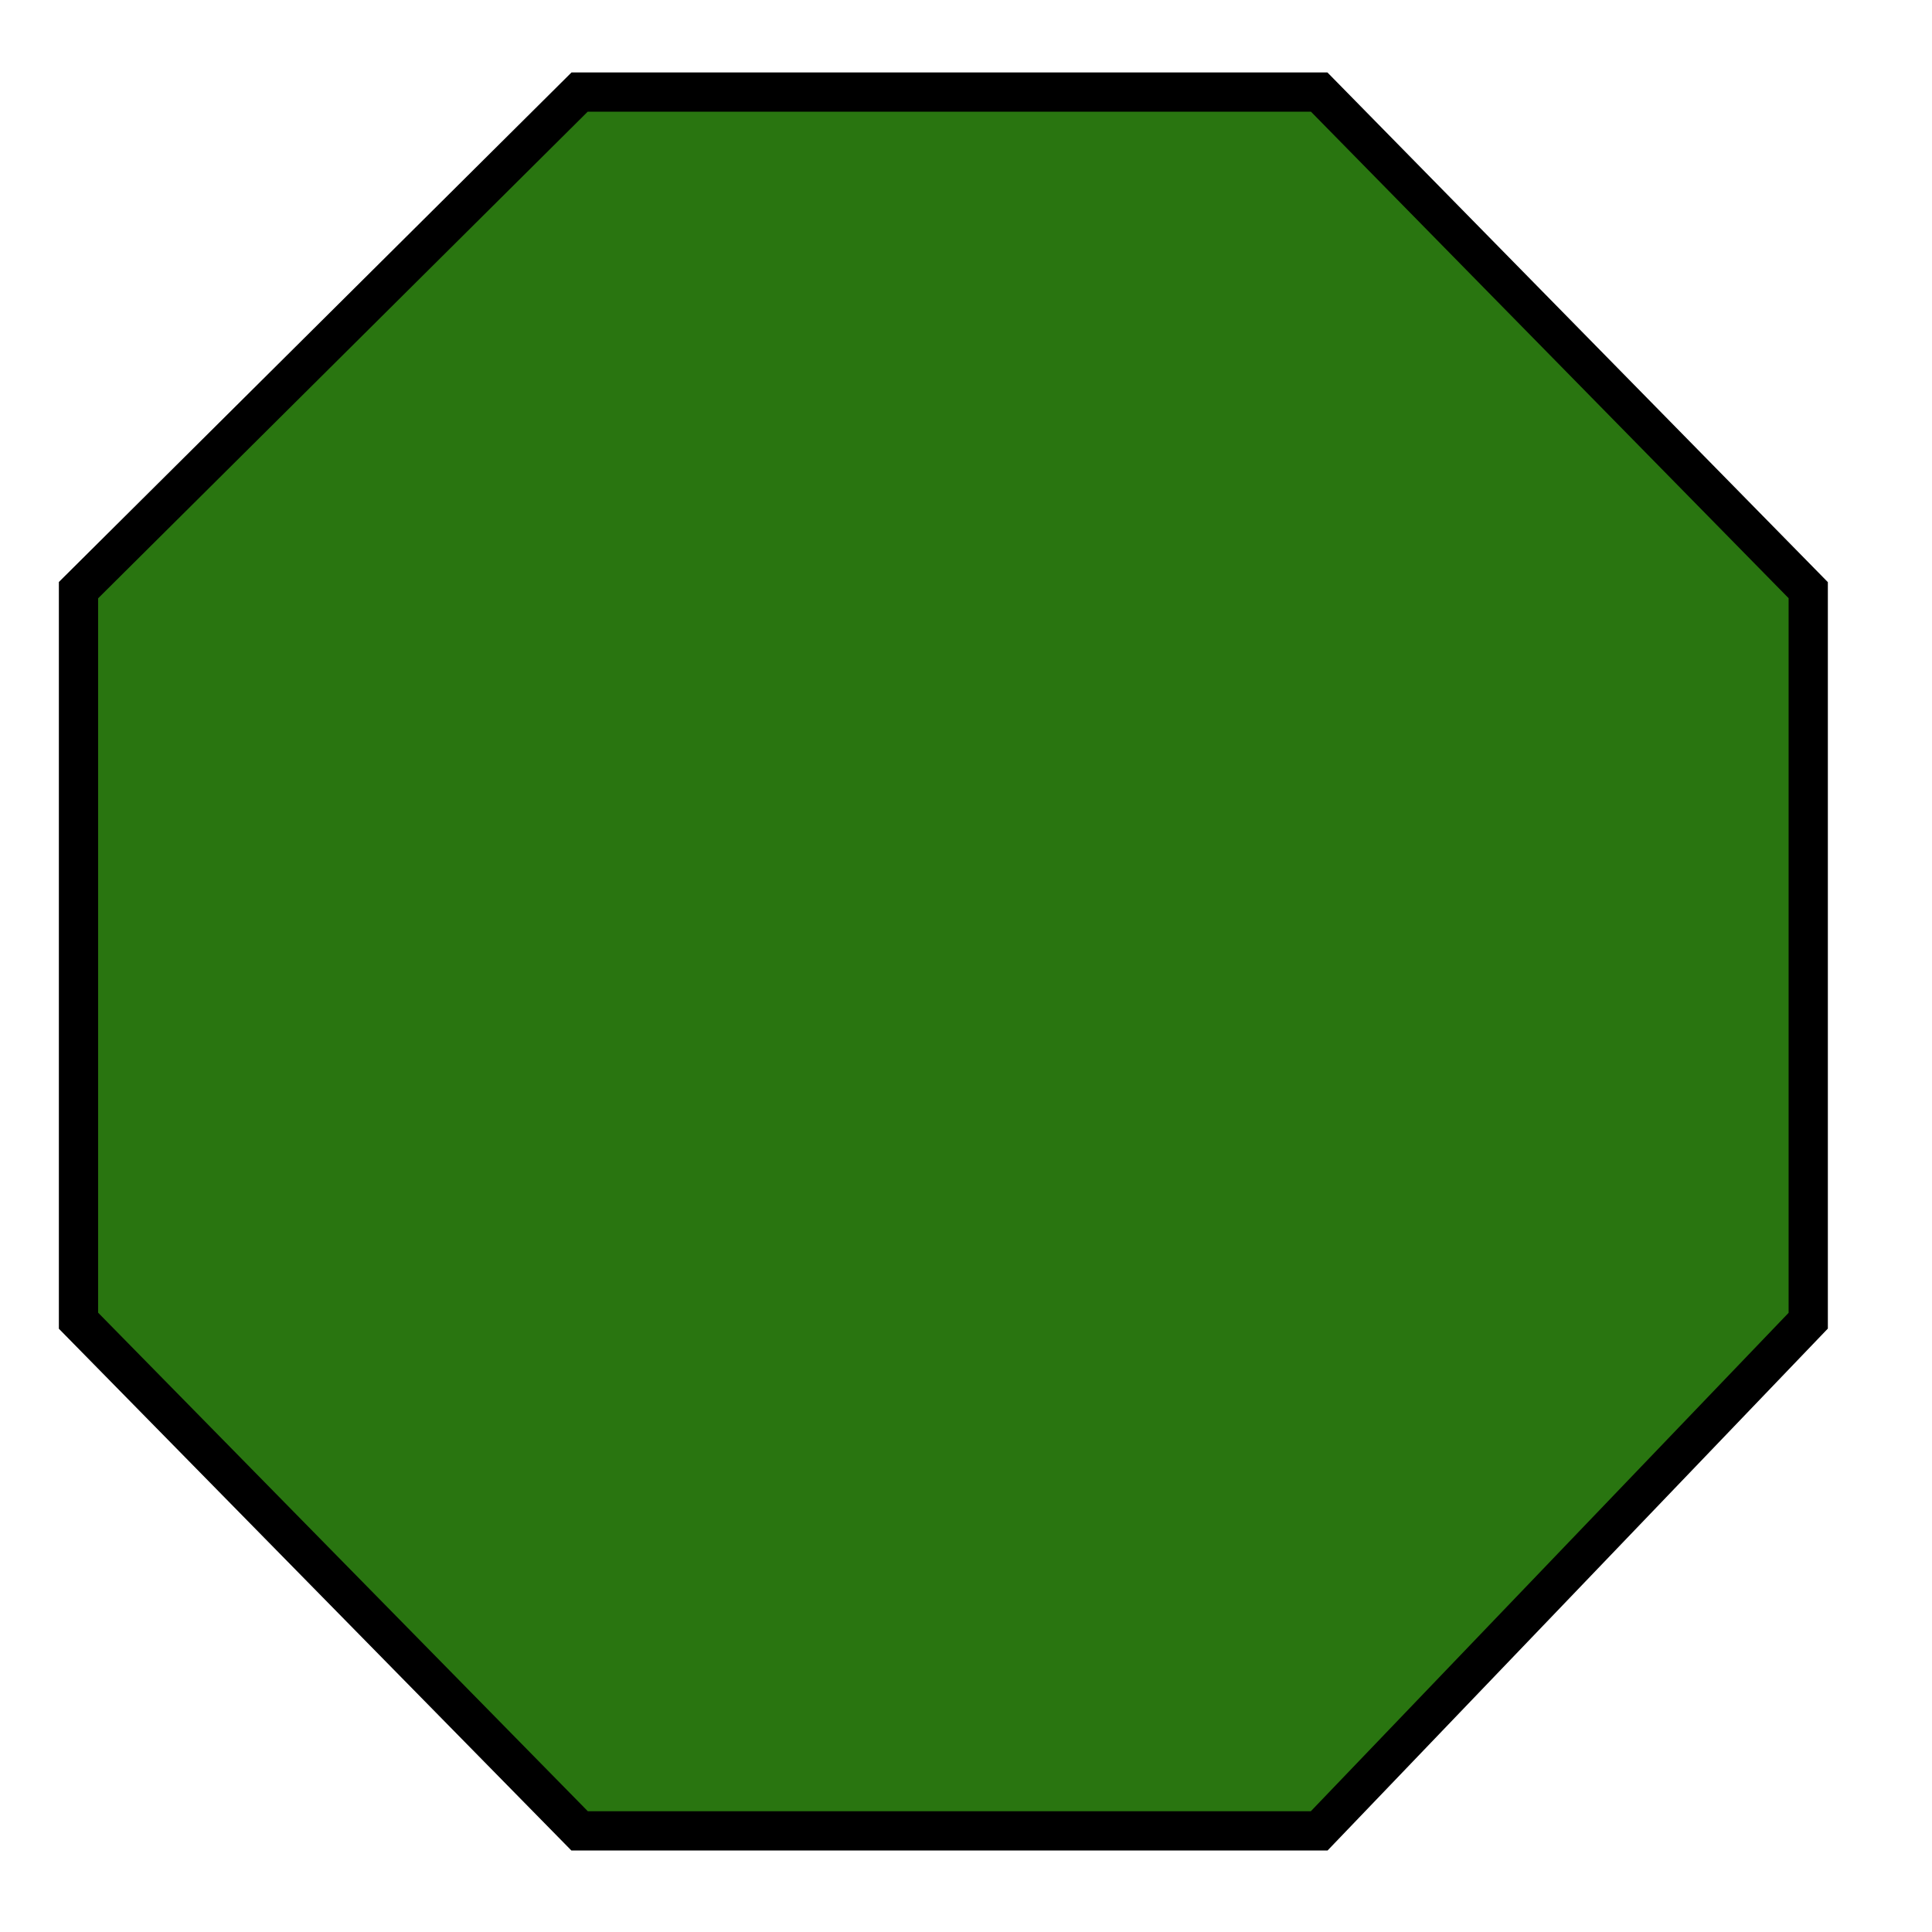 <?xml version="1.0" encoding="UTF-8" standalone="no"?>
<!DOCTYPE svg PUBLIC "-//W3C//DTD SVG 1.1//EN" "http://www.w3.org/Graphics/SVG/1.1/DTD/svg11.dtd">
<svg version="1.1" xmlns="http://www.w3.org/2000/svg" xmlns:xlink="http://www.w3.org/1999/xlink" preserveAspectRatio="xMidYMid meet" viewBox="0 0 640 640" width="640" height="640"><defs><path d="M437 606.5L192 606.5L26 437.5L26 195.5L192 30.5L437 30.5L599 195.5L599 437.5L437 606.5Z" id="c4gUVvVIJ"></path></defs><g><g><g><use xlink:href="#c4gUVvVIJ" opacity="1" fill="#297510" fill-opacity="1"></use><g><use xlink:href="#c4gUVvVIJ" opacity="1" fill-opacity="0" stroke="#000000" stroke-width="13" stroke-opacity="1"></use></g></g></g></g></svg>